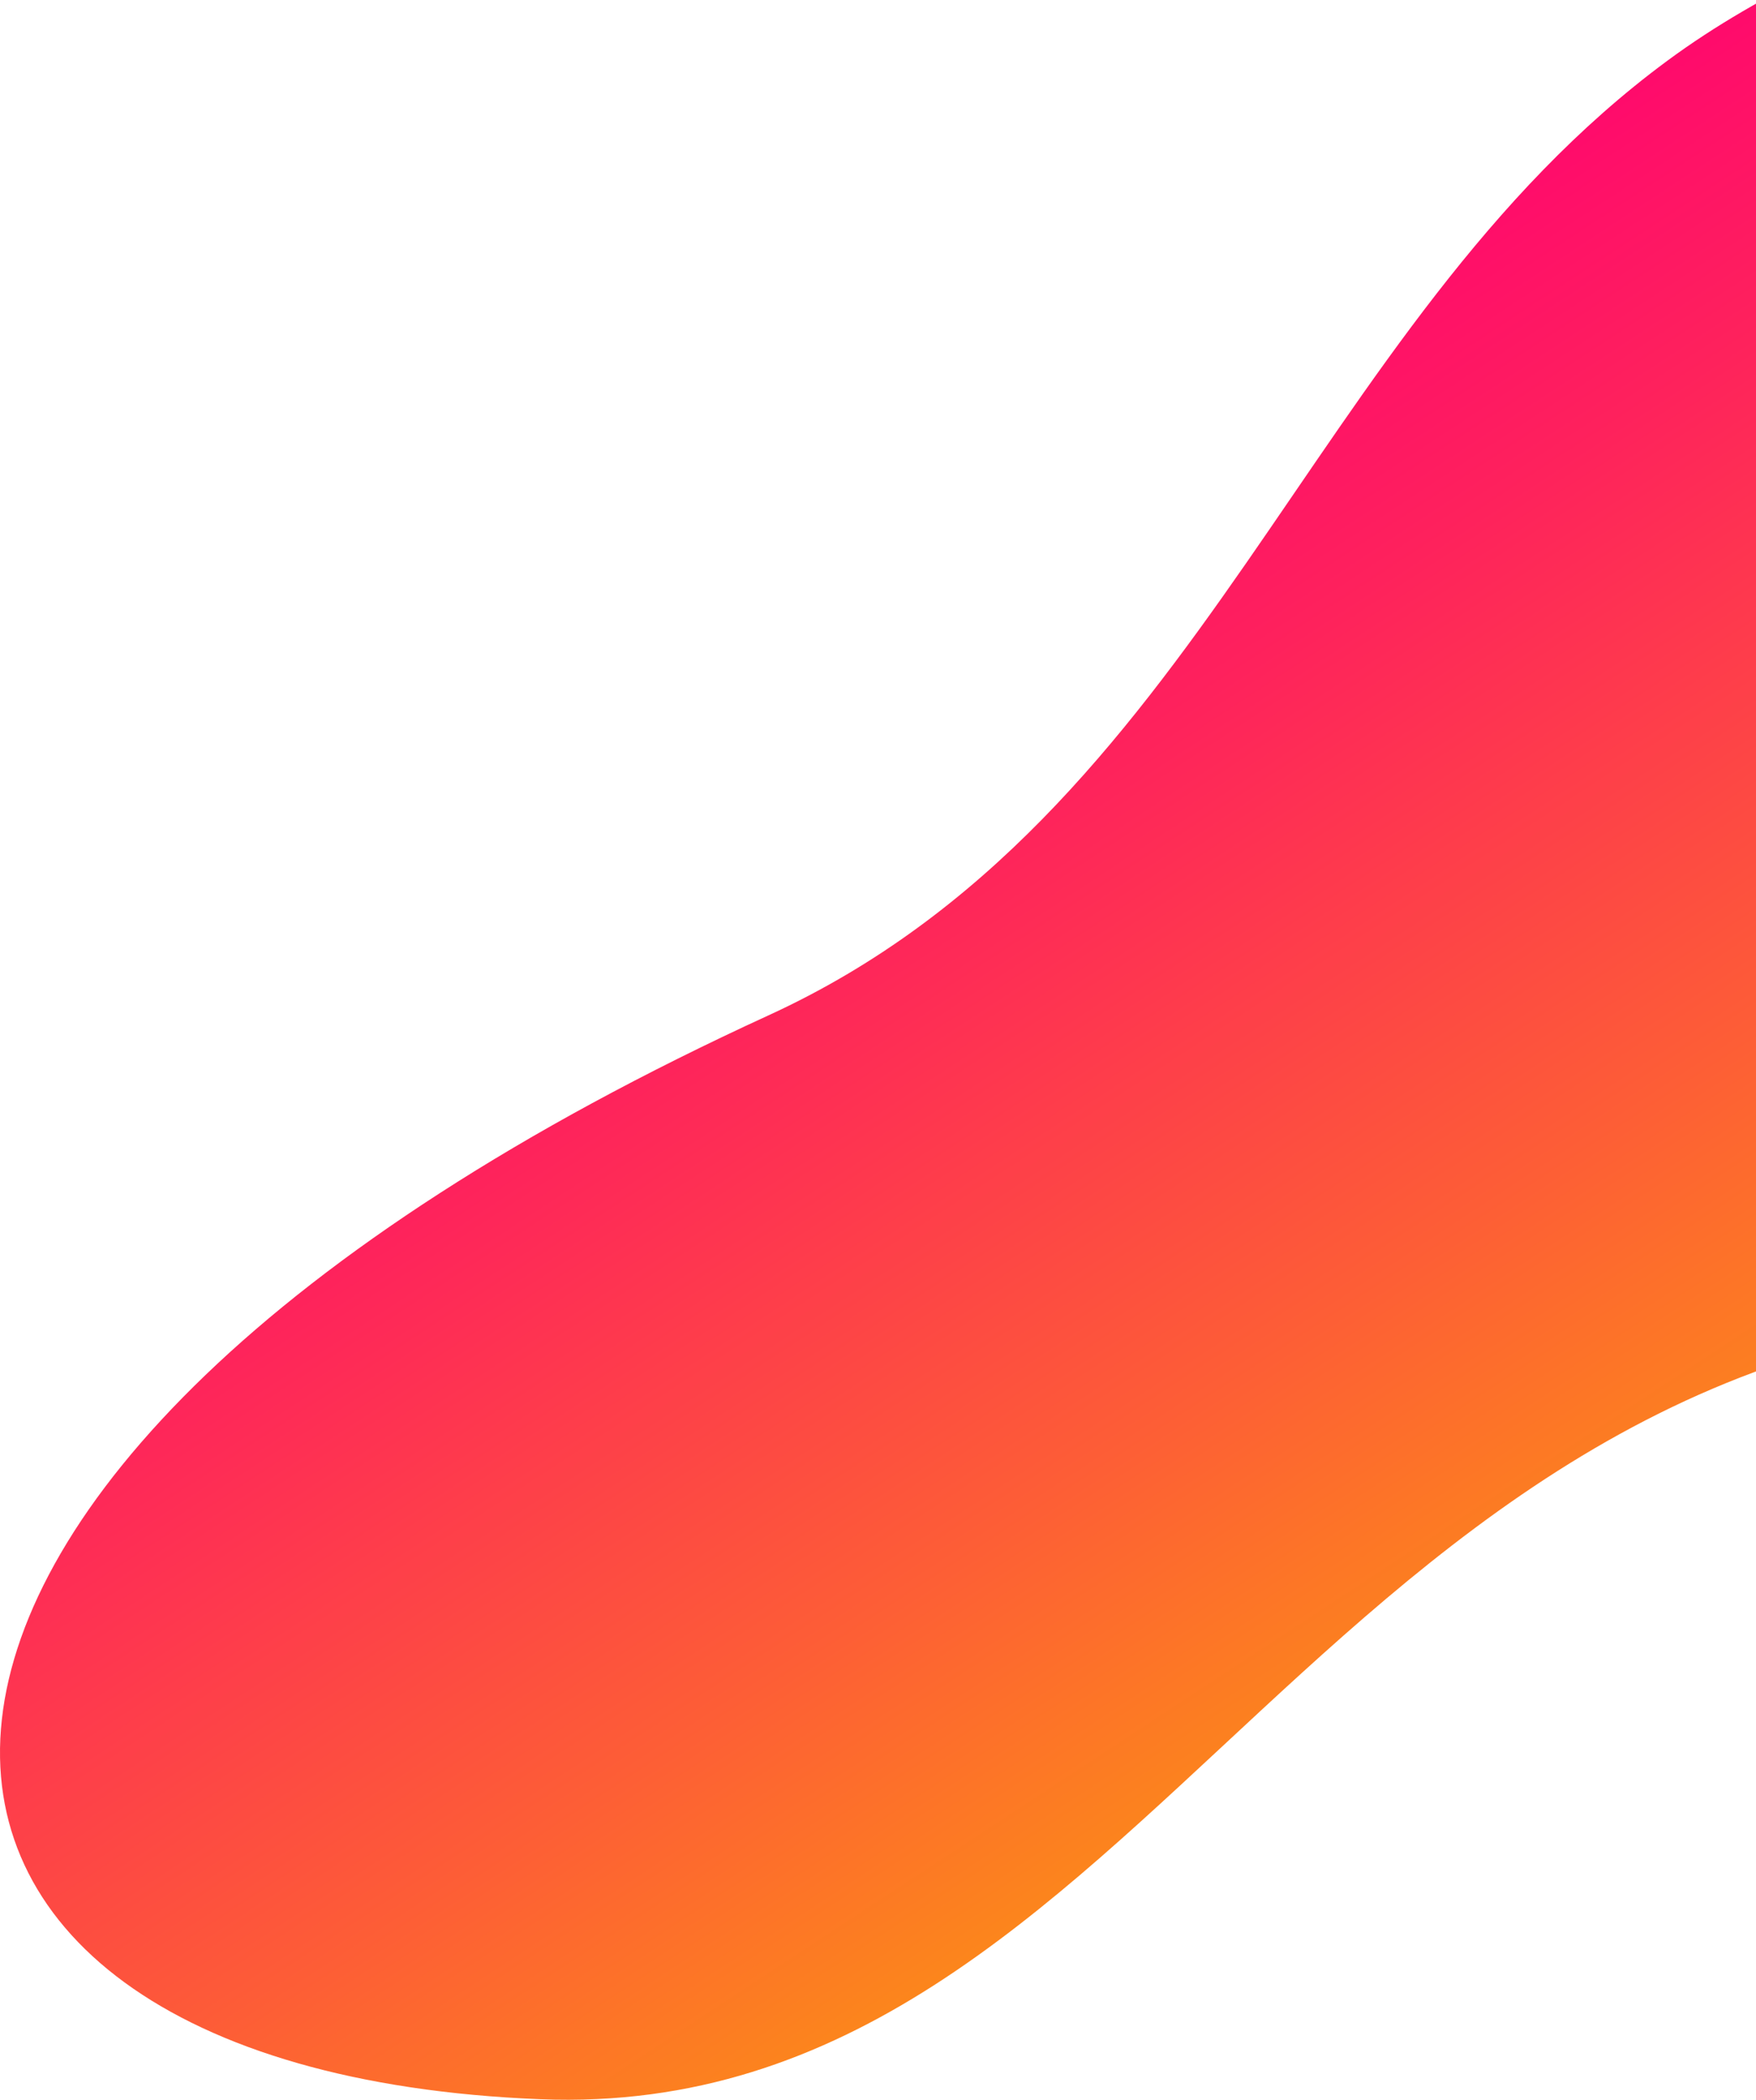<?xml version="1.0" encoding="UTF-8"?>
<svg width="353px" height="422px" viewBox="0 0 353 422" version="1.1" xmlns="http://www.w3.org/2000/svg" xmlns:xlink="http://www.w3.org/1999/xlink">
    <!-- Generator: Sketch 56.2 (81672) - https://sketch.com -->
    <title>Shape_10@1x</title>
    <desc>Created with Sketch.</desc>
    <defs>
        <linearGradient x1="66.687%" y1="77.954%" x2="45.831%" y2="46.201%" id="linearGradient-1">
            <stop stop-color="#FC9512" offset="0%"></stop>
            <stop stop-color="#FD5F35" offset="35%"></stop>
            <stop stop-color="#FE225C" offset="79%"></stop>
            <stop stop-color="#FF0A6C" offset="100%"></stop>
        </linearGradient>
    </defs>
    <g id="Web" stroke="none" stroke-width="1" fill="none" fill-rule="evenodd">
        <g id="Home_Page" transform="translate(-1087, -4271)" fill="url(#linearGradient-1)" fill-rule="nonzero">
            <g id="CONCLUSION" transform="translate(0, 4043)">
                <g id="BKG">
                    <g id="BKG7" transform="translate(-380, -314)">
                        <path d="M2081.052,551.632 C2090.897,503 2133.027,479.853 2138.969,428.706 C2151.889,317.086 2040.045,257.029 1988.543,342.335 C1962.349,385.698 1952.474,439.776 1921.165,479.409 C1889.412,519.605 1841.339,525.259 1802.136,554.237 C1729.939,607.516 1709.037,705.963 1621.465,746.071 C1419.537,838.628 1427.786,958.032 1575.61,963.893 C1699.31,968.806 1732.807,803.434 1891.6,805.802 C2149.938,809.65 2059.647,657.45 2081.052,551.632 Z" id="Shape_10"></path>
                    </g>
                </g>
            </g>
        </g>
    </g>
</svg>